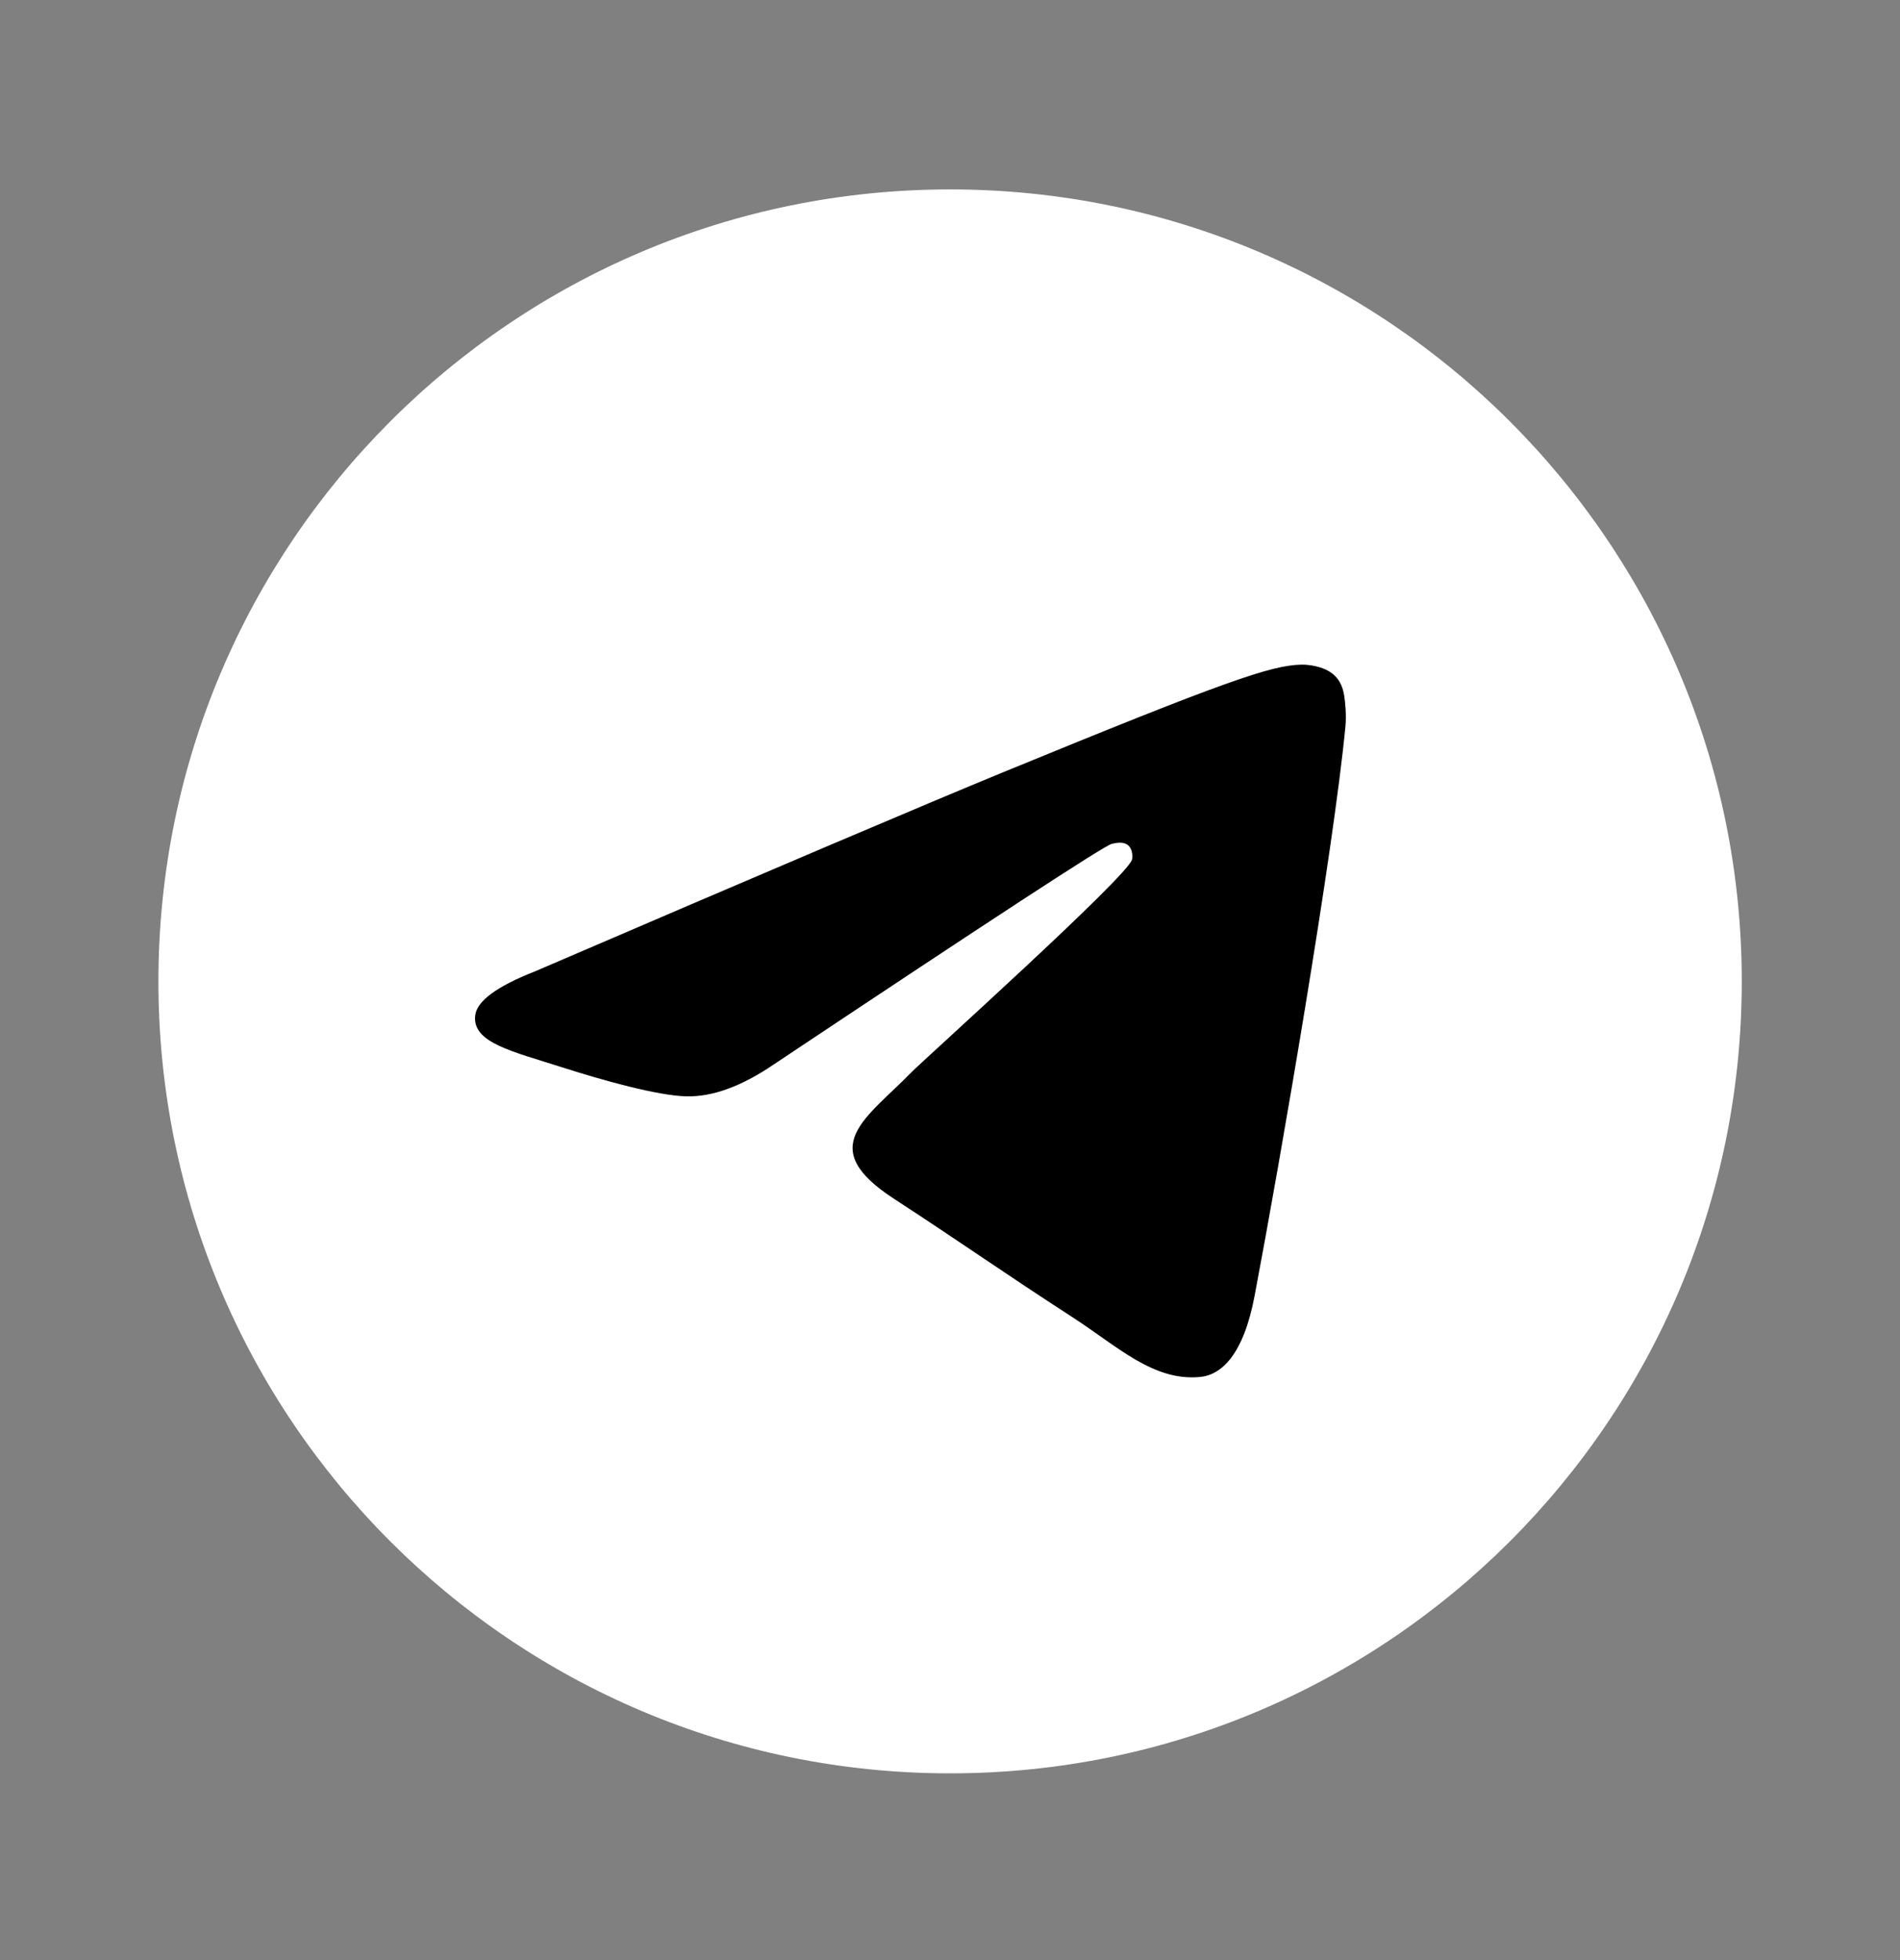<svg width="32" height="33" viewBox="0 0 32 33" fill="none" xmlns="http://www.w3.org/2000/svg">
<rect x="0" y="0" width="32" height="33" fill="#808080" stroke="none"/>
<path d="M16.001 29.856C23.365 29.856 29.335 23.887 29.335 16.523C29.335 9.159 23.365 3.189 16.001 3.189C8.638 3.189 2.668 9.159 2.668 16.523C2.668 23.887 8.638 29.856 16.001 29.856Z" fill="white"/>
<path fill-rule="evenodd" clip-rule="evenodd" d="M9.008 16.355C12.945 14.662 15.571 13.546 16.884 13.006C20.635 11.466 21.414 11.198 21.922 11.19C22.034 11.188 22.284 11.215 22.445 11.345C22.582 11.454 22.62 11.602 22.638 11.706C22.656 11.809 22.678 12.046 22.66 12.23C22.457 14.339 21.578 19.455 21.13 21.817C20.941 22.816 20.568 23.151 20.207 23.183C19.423 23.255 18.827 22.672 18.068 22.18C16.879 21.411 16.208 20.932 15.054 20.181C13.72 19.314 14.585 18.837 15.345 18.058C15.543 17.854 18.999 14.751 19.066 14.47C19.074 14.434 19.082 14.303 19.003 14.234C18.924 14.164 18.808 14.188 18.724 14.207C18.604 14.234 16.705 15.473 13.027 17.924C12.488 18.29 12 18.468 11.562 18.458C11.08 18.448 10.152 18.189 9.463 17.968C8.617 17.697 7.945 17.553 8.004 17.092C8.034 16.852 8.369 16.606 9.008 16.355Z" fill="black"/>
</svg>
